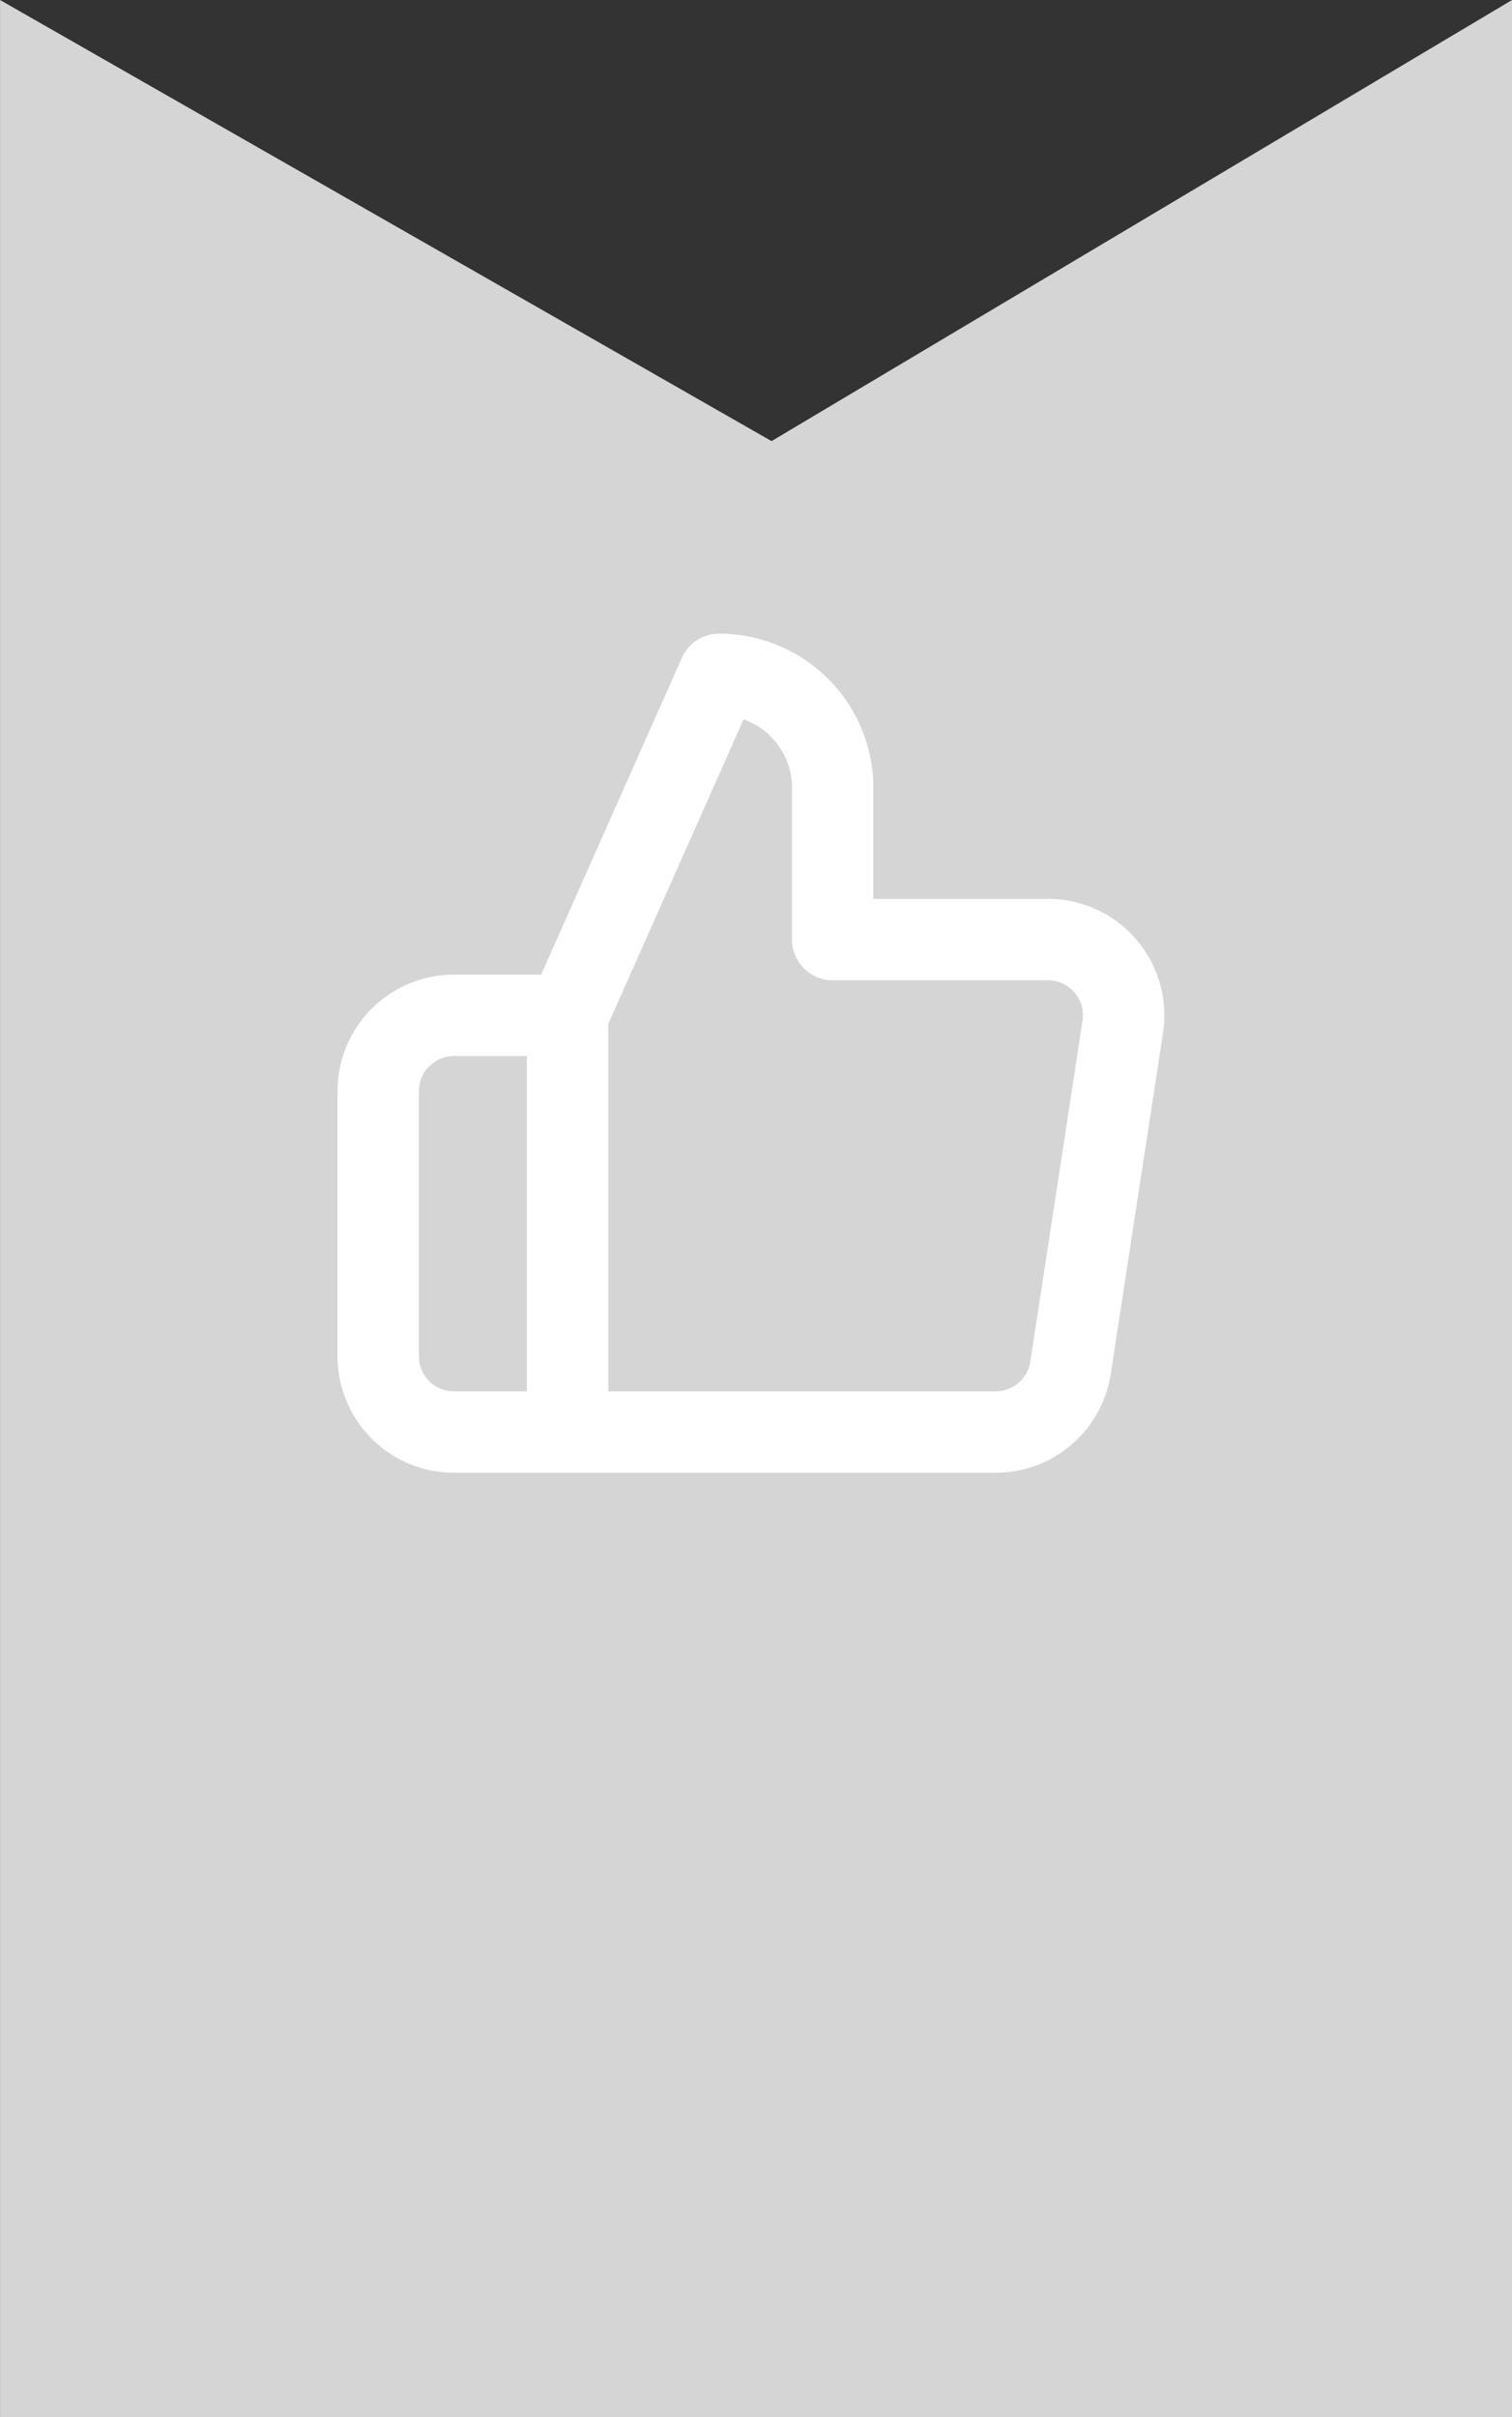 <svg xmlns="http://www.w3.org/2000/svg" width="37.162" height="59.386" viewBox="0 0 37.162 59.386">
  <rect x="0" y="0" width="37.162" height="59.386" fill="#333333" stroke="none"/>
  <g id="Group_133" data-name="Group 133" transform="translate(-438.529 -1545.103)">
    <path id="Path_144" data-name="Path 144" d="M137.511-1288.414V-1347.8l-18.2,10.838L100.349-1347.8v59.386Z" transform="translate(338.181 2892.903)" fill="#d5d5d5"/>
    <path id="Icon_feather-thumbs-up" data-name="Icon feather-thumbs-up" d="M14.17,9.516V5.792A2.792,2.792,0,0,0,11.377,3L7.654,11.377V21.616h10.5a1.862,1.862,0,0,0,1.862-1.582L21.3,11.657a1.862,1.862,0,0,0-1.862-2.141Zm-6.516,12.1H4.862A1.862,1.862,0,0,1,3,19.755V13.239a1.862,1.862,0,0,1,1.862-1.862H7.654" transform="translate(444.825 1558.672)" fill="none" stroke="#fff" stroke-linecap="round" stroke-linejoin="round" stroke-width="2"/>
  </g>
</svg>
